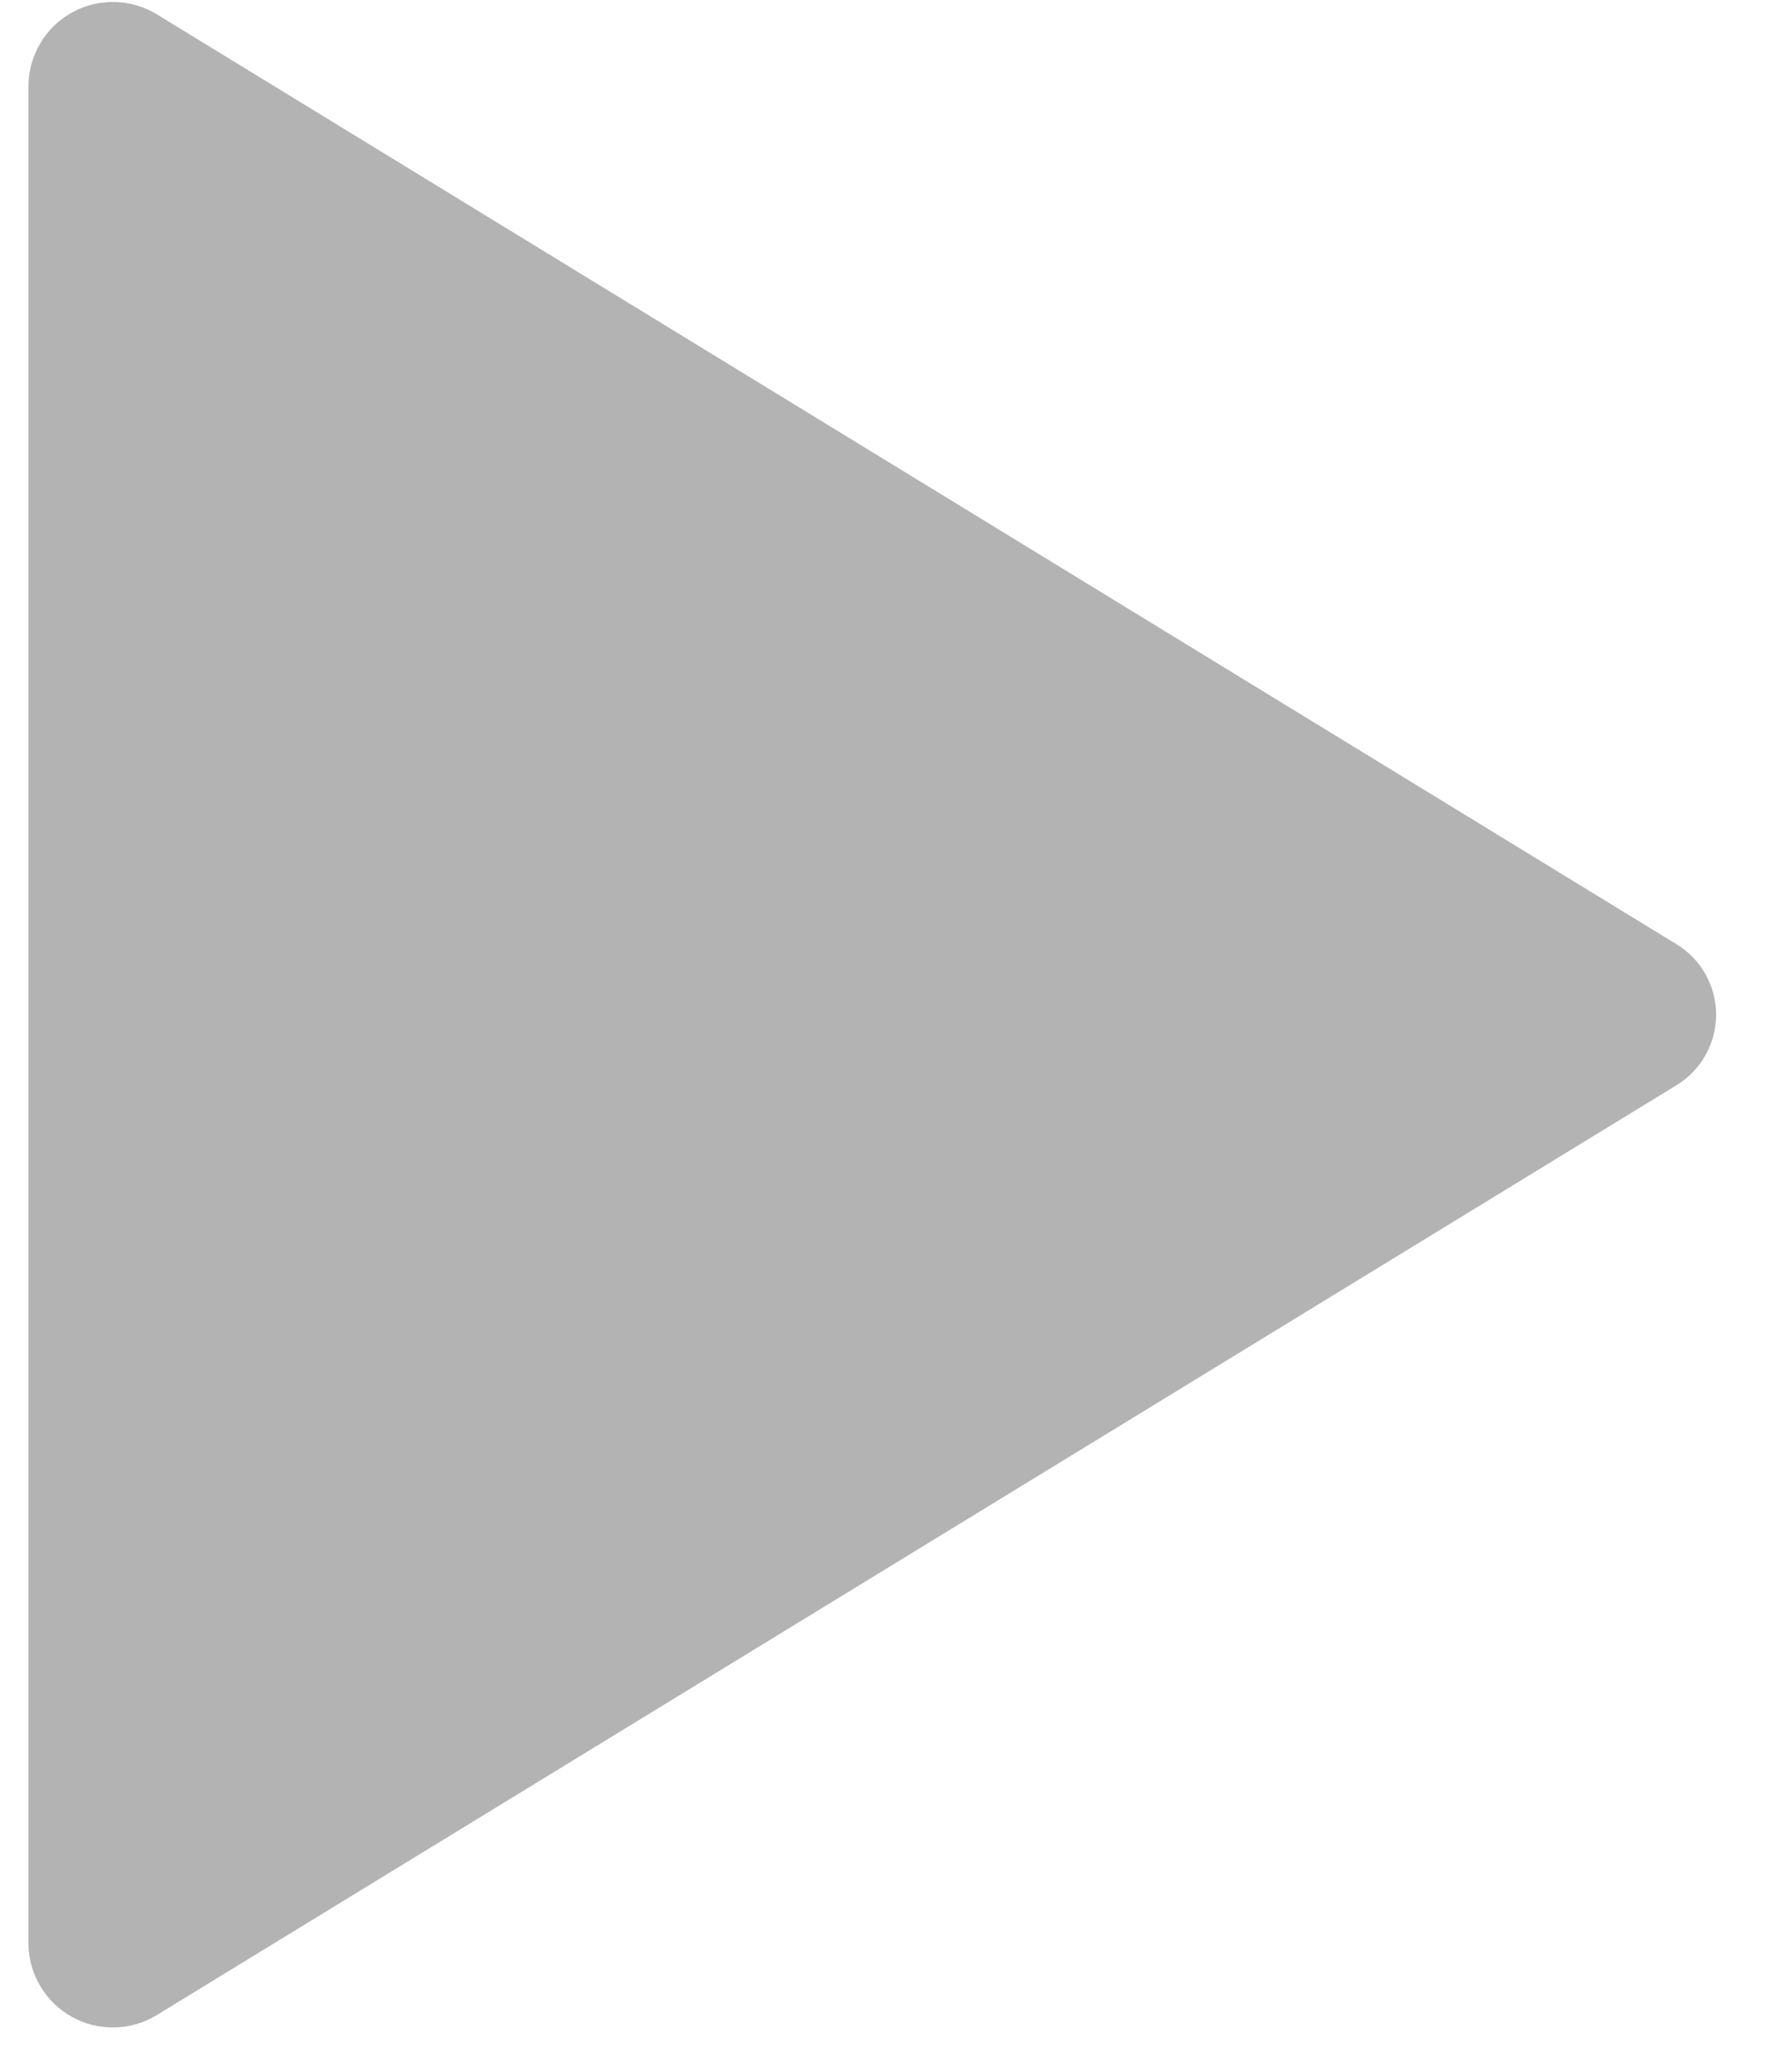 <svg width="24" height="28" viewBox="0 0 24 28" fill="none" xmlns="http://www.w3.org/2000/svg">
<path opacity="0.3" d="M22.666 14.668L2.118 27.235C1.946 27.34 1.75 27.397 1.55 27.401C1.349 27.405 1.151 27.356 0.975 27.26C0.799 27.163 0.652 27.021 0.549 26.85C0.445 26.678 0.388 26.482 0.385 26.281V1.146C0.388 0.946 0.445 0.75 0.549 0.578C0.652 0.406 0.799 0.265 0.975 0.168C1.151 0.071 1.349 0.023 1.55 0.027C1.75 0.031 1.946 0.088 2.118 0.192L22.666 12.76C22.83 12.859 22.966 12.999 23.06 13.166C23.154 13.333 23.204 13.522 23.204 13.714C23.204 13.906 23.154 14.094 23.06 14.261C22.966 14.429 22.83 14.569 22.666 14.668Z" fill="black"/>
</svg>
